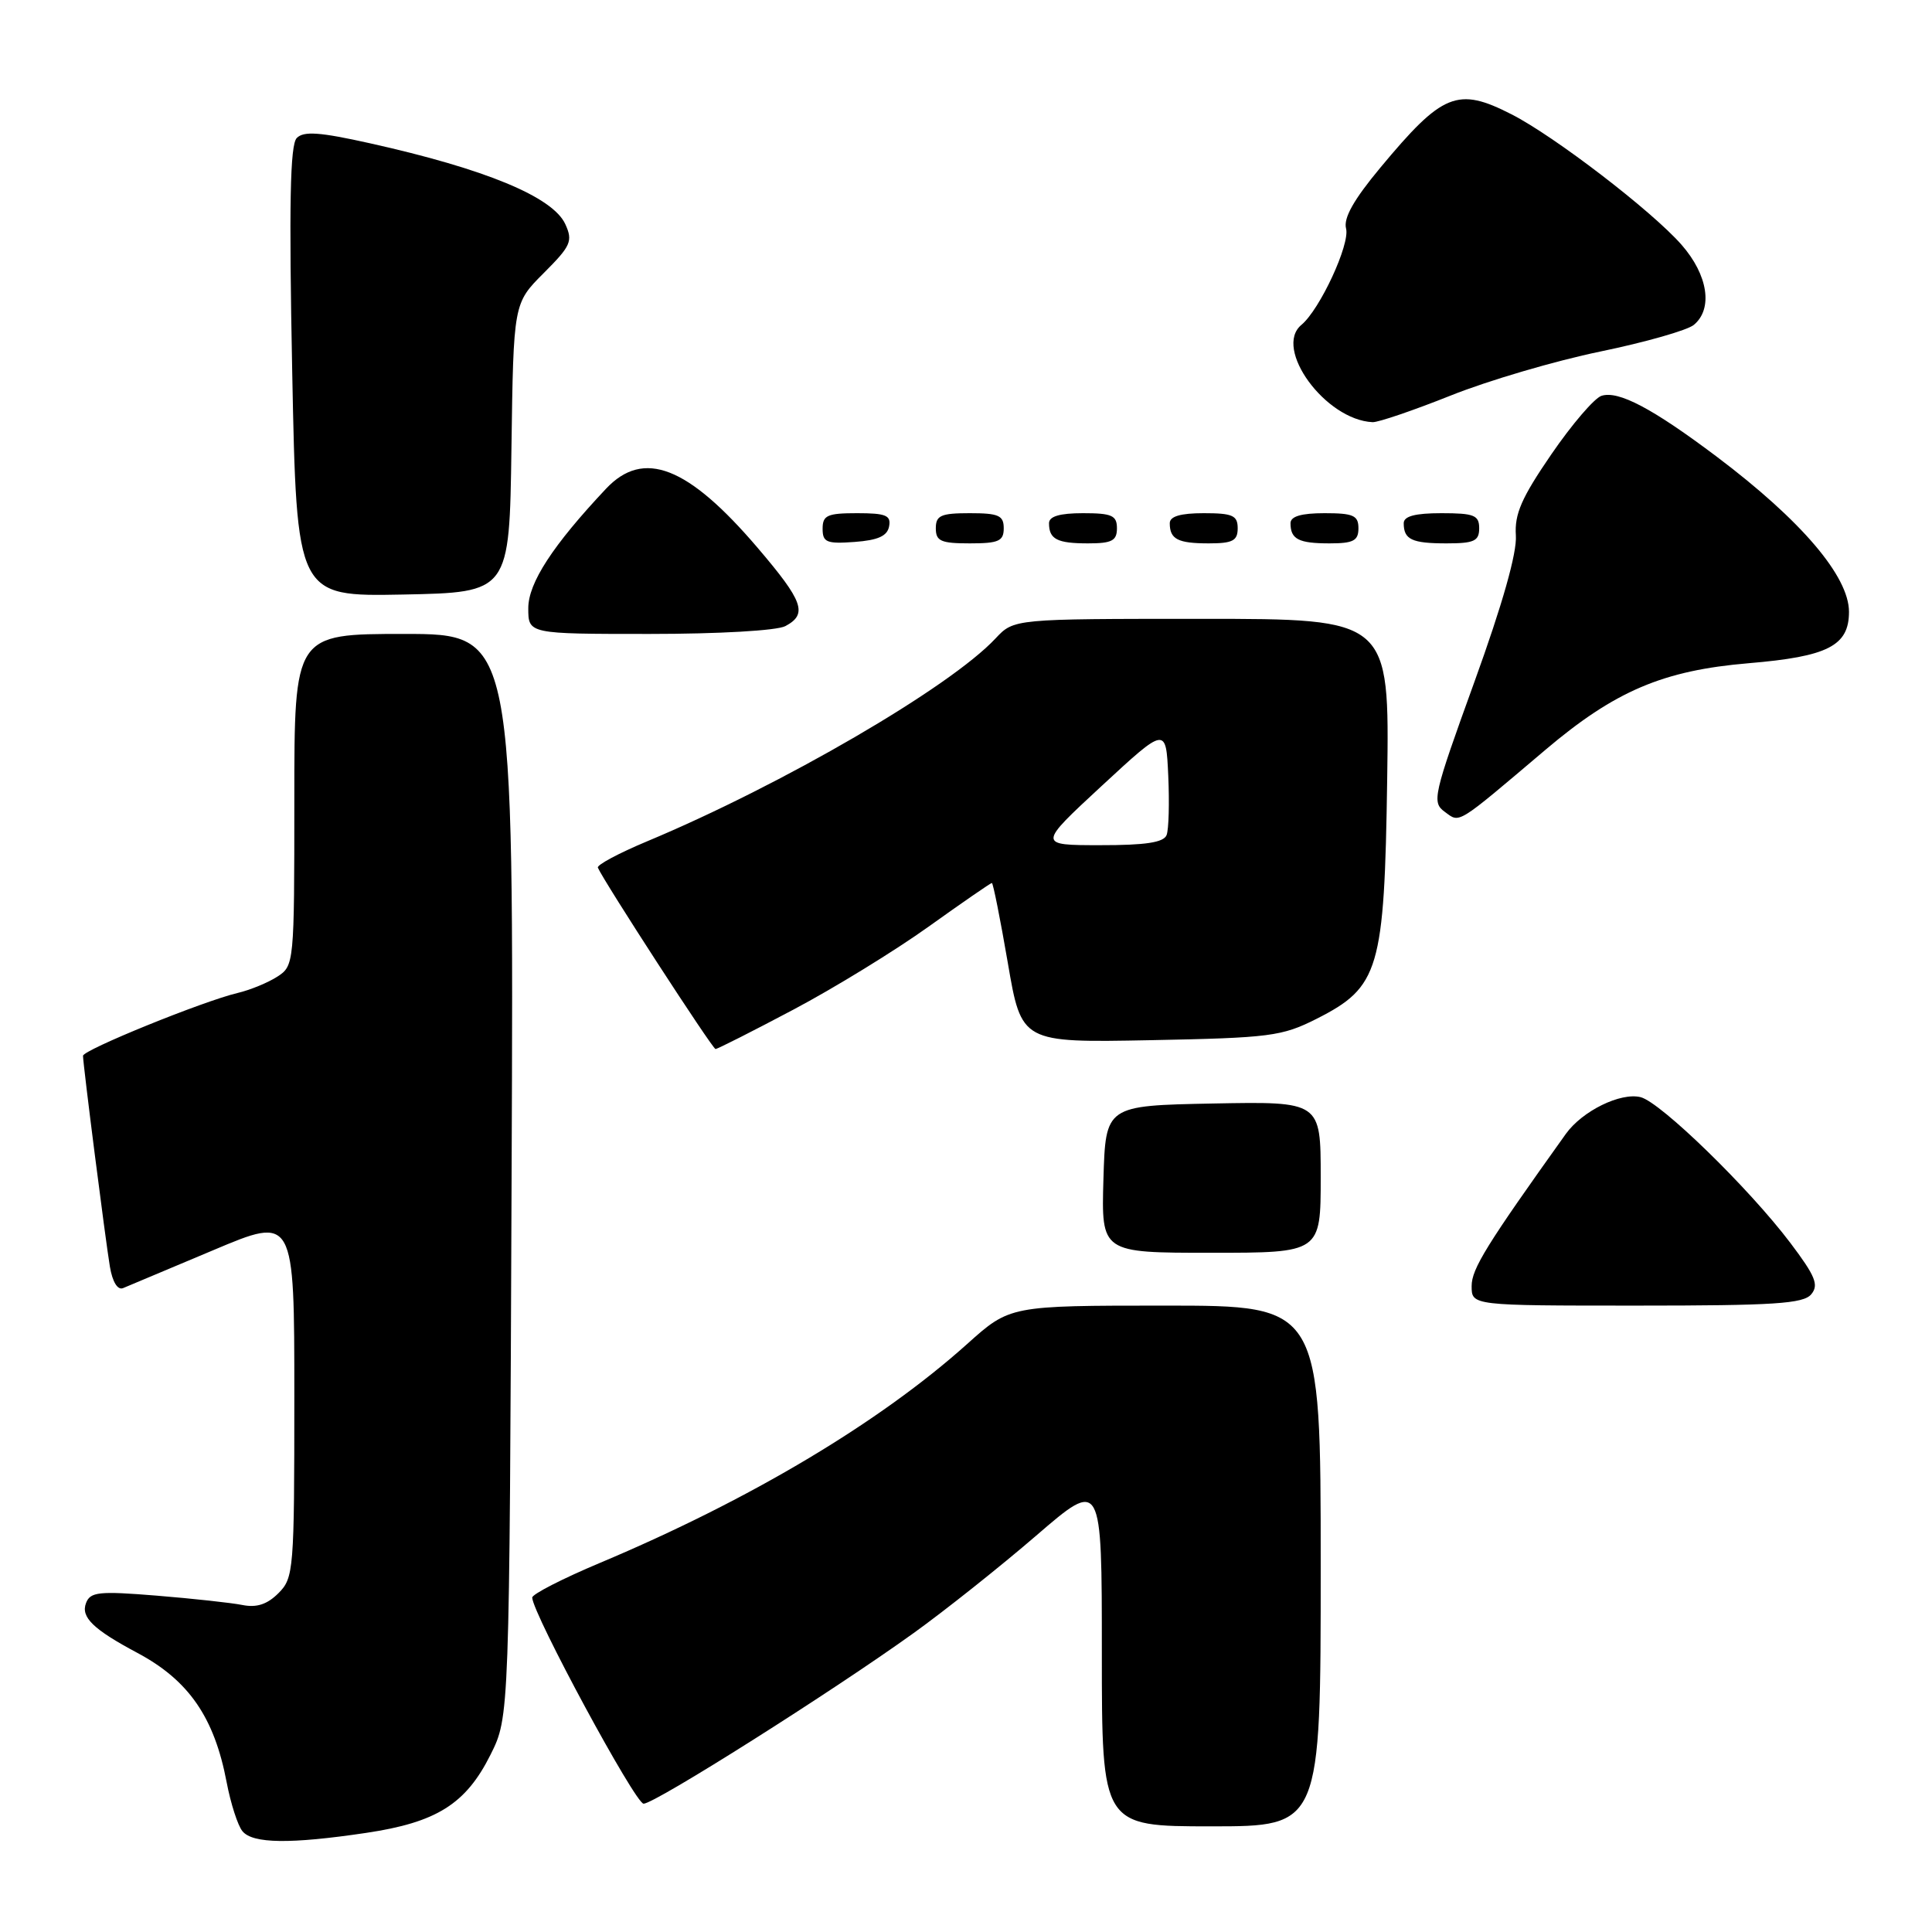 <?xml version="1.0" encoding="UTF-8" standalone="no"?>
<!DOCTYPE svg PUBLIC "-//W3C//DTD SVG 1.1//EN" "http://www.w3.org/Graphics/SVG/1.1/DTD/svg11.dtd" >
<svg xmlns="http://www.w3.org/2000/svg" xmlns:xlink="http://www.w3.org/1999/xlink" version="1.1" viewBox="0 0 256 256">
 <g >
 <path fill="currentColor"
d=" M 48.50 242.87 C 57.85 241.48 61.73 239.05 65.00 232.50 C 67.50 227.50 67.50 227.50 67.79 155.75 C 68.09 84.00 68.09 84.00 53.54 84.00 C 39.00 84.00 39.00 84.00 39.00 105.98 C 39.00 127.67 38.97 127.97 36.75 129.41 C 35.51 130.21 33.15 131.18 31.50 131.57 C 26.93 132.65 11.00 139.12 11.00 139.90 C 11.00 141.03 13.96 164.23 14.56 167.83 C 14.90 169.87 15.59 170.98 16.31 170.68 C 16.96 170.41 22.34 168.15 28.25 165.66 C 39.00 161.12 39.00 161.12 39.00 185.06 C 39.00 208.06 38.92 209.08 36.90 211.10 C 35.41 212.59 34.01 213.05 32.12 212.67 C 30.66 212.38 25.54 211.82 20.75 211.43 C 13.11 210.81 11.96 210.93 11.40 212.41 C 10.68 214.28 12.35 215.90 18.21 219.02 C 25.01 222.65 28.40 227.56 30.03 236.15 C 30.57 238.98 31.51 241.91 32.13 242.65 C 33.49 244.30 38.48 244.36 48.50 242.87 Z  M 175.00 207.50 C 175.00 173.00 175.00 173.00 154.41 173.00 C 133.82 173.00 133.82 173.00 128.16 178.08 C 116.55 188.49 99.36 198.74 79.50 207.09 C 74.55 209.17 70.51 211.24 70.52 211.69 C 70.59 213.84 84.18 239.00 85.28 239.00 C 86.77 239.00 110.30 224.13 121.06 216.39 C 125.22 213.40 132.53 207.59 137.31 203.47 C 146.00 195.98 146.00 195.98 146.00 218.99 C 146.00 242.00 146.00 242.00 160.50 242.00 C 175.00 242.00 175.00 242.00 175.00 207.50 Z  M 240.00 171.50 C 241.03 170.26 240.55 169.09 237.23 164.69 C 231.76 157.45 220.05 146.05 217.39 145.38 C 214.73 144.72 209.66 147.21 207.48 150.25 C 196.96 164.97 195.00 168.13 195.00 170.41 C 195.00 173.00 195.00 173.00 216.88 173.00 C 235.09 173.00 238.96 172.75 240.00 171.50 Z  M 175.00 155.97 C 175.00 145.95 175.00 145.95 160.75 146.22 C 146.50 146.50 146.50 146.50 146.21 156.25 C 145.93 166.00 145.93 166.00 160.46 166.00 C 175.00 166.00 175.00 166.00 175.00 155.97 Z  M 105.13 133.78 C 110.55 130.91 118.61 125.96 123.05 122.78 C 127.50 119.60 131.26 117.00 131.43 117.00 C 131.59 117.00 132.54 121.76 133.54 127.58 C 135.35 138.16 135.35 138.16 152.43 137.83 C 168.30 137.52 169.85 137.32 174.45 135.00 C 182.77 130.79 183.44 128.52 183.81 103.25 C 184.11 82.00 184.11 82.00 159.23 82.00 C 134.35 82.00 134.35 82.00 131.92 84.59 C 125.87 91.07 103.67 103.99 85.72 111.49 C 81.99 113.05 79.07 114.61 79.22 114.97 C 80.02 116.82 94.41 139.00 94.81 139.00 C 95.07 139.00 99.71 136.65 105.13 133.78 Z  M 204.76 99.37 C 213.99 91.55 220.35 88.84 231.70 87.88 C 242.21 87.00 245.00 85.57 245.00 81.07 C 245.00 76.37 238.68 68.96 227.50 60.53 C 218.98 54.12 214.45 51.72 212.20 52.45 C 211.27 52.75 208.28 56.23 205.56 60.20 C 201.61 65.96 200.67 68.11 200.86 70.95 C 201.02 73.25 199.09 80.07 195.36 90.37 C 189.90 105.46 189.70 106.31 191.45 107.58 C 193.48 109.07 192.87 109.44 204.76 99.37 Z  M 104.07 82.96 C 107.05 81.37 106.45 79.69 100.40 72.60 C 91.16 61.77 85.28 59.48 80.31 64.75 C 73.25 72.25 70.00 77.24 70.00 80.59 C 70.00 84.00 70.00 84.00 86.07 84.00 C 95.23 84.00 102.96 83.56 104.07 82.96 Z  M 67.77 59.35 C 68.04 40.19 68.04 40.19 72.04 36.19 C 75.65 32.58 75.93 31.95 74.91 29.71 C 73.26 26.09 64.32 22.39 49.00 18.98 C 42.36 17.50 40.24 17.35 39.32 18.29 C 38.44 19.19 38.28 27.04 38.72 49.28 C 39.31 79.05 39.31 79.05 53.40 78.78 C 67.50 78.50 67.50 78.50 67.77 59.35 Z  M 117.81 69.75 C 118.09 68.29 117.39 68.00 113.57 68.00 C 109.62 68.00 109.00 68.28 109.00 70.06 C 109.00 71.86 109.53 72.08 113.24 71.81 C 116.34 71.58 117.57 71.03 117.81 69.75 Z  M 133.00 70.00 C 133.00 68.30 132.33 68.00 128.50 68.00 C 124.67 68.00 124.00 68.30 124.00 70.00 C 124.00 71.70 124.67 72.00 128.50 72.00 C 132.33 72.00 133.00 71.70 133.00 70.00 Z  M 148.00 70.00 C 148.00 68.30 147.33 68.00 143.50 68.00 C 140.42 68.00 139.00 68.42 139.00 69.33 C 139.00 71.45 140.07 72.00 144.17 72.00 C 147.33 72.00 148.00 71.65 148.00 70.00 Z  M 164.00 70.00 C 164.00 68.30 163.33 68.00 159.50 68.00 C 156.42 68.00 155.00 68.42 155.00 69.33 C 155.00 71.45 156.07 72.00 160.17 72.00 C 163.33 72.00 164.00 71.65 164.00 70.00 Z  M 180.00 70.00 C 180.00 68.30 179.33 68.00 175.50 68.00 C 172.42 68.00 171.00 68.42 171.00 69.33 C 171.00 71.45 172.07 72.00 176.17 72.00 C 179.33 72.00 180.00 71.65 180.00 70.00 Z  M 196.00 70.00 C 196.00 68.27 195.33 68.00 191.00 68.00 C 187.50 68.00 186.00 68.40 186.00 69.33 C 186.00 71.49 187.08 72.00 191.67 72.00 C 195.33 72.00 196.00 71.69 196.00 70.00 Z  M 192.23 52.41 C 197.17 50.43 206.09 47.81 212.05 46.58 C 218.01 45.35 223.59 43.76 224.44 43.05 C 227.01 40.92 226.32 36.43 222.81 32.43 C 218.87 27.94 205.96 18.04 200.29 15.15 C 193.13 11.49 191.15 12.30 182.90 22.22 C 179.38 26.45 178.00 28.89 178.36 30.28 C 178.91 32.35 174.89 41.02 172.44 43.05 C 168.69 46.17 175.63 55.65 181.88 55.94 C 182.63 55.97 187.29 54.38 192.23 52.41 Z  M 146.00 104.12 C 154.50 96.26 154.50 96.26 154.80 102.78 C 154.96 106.37 154.87 109.91 154.58 110.65 C 154.20 111.63 151.81 112.00 145.78 111.99 C 137.50 111.99 137.50 111.99 146.00 104.12 Z "/>
</g>
</svg>
